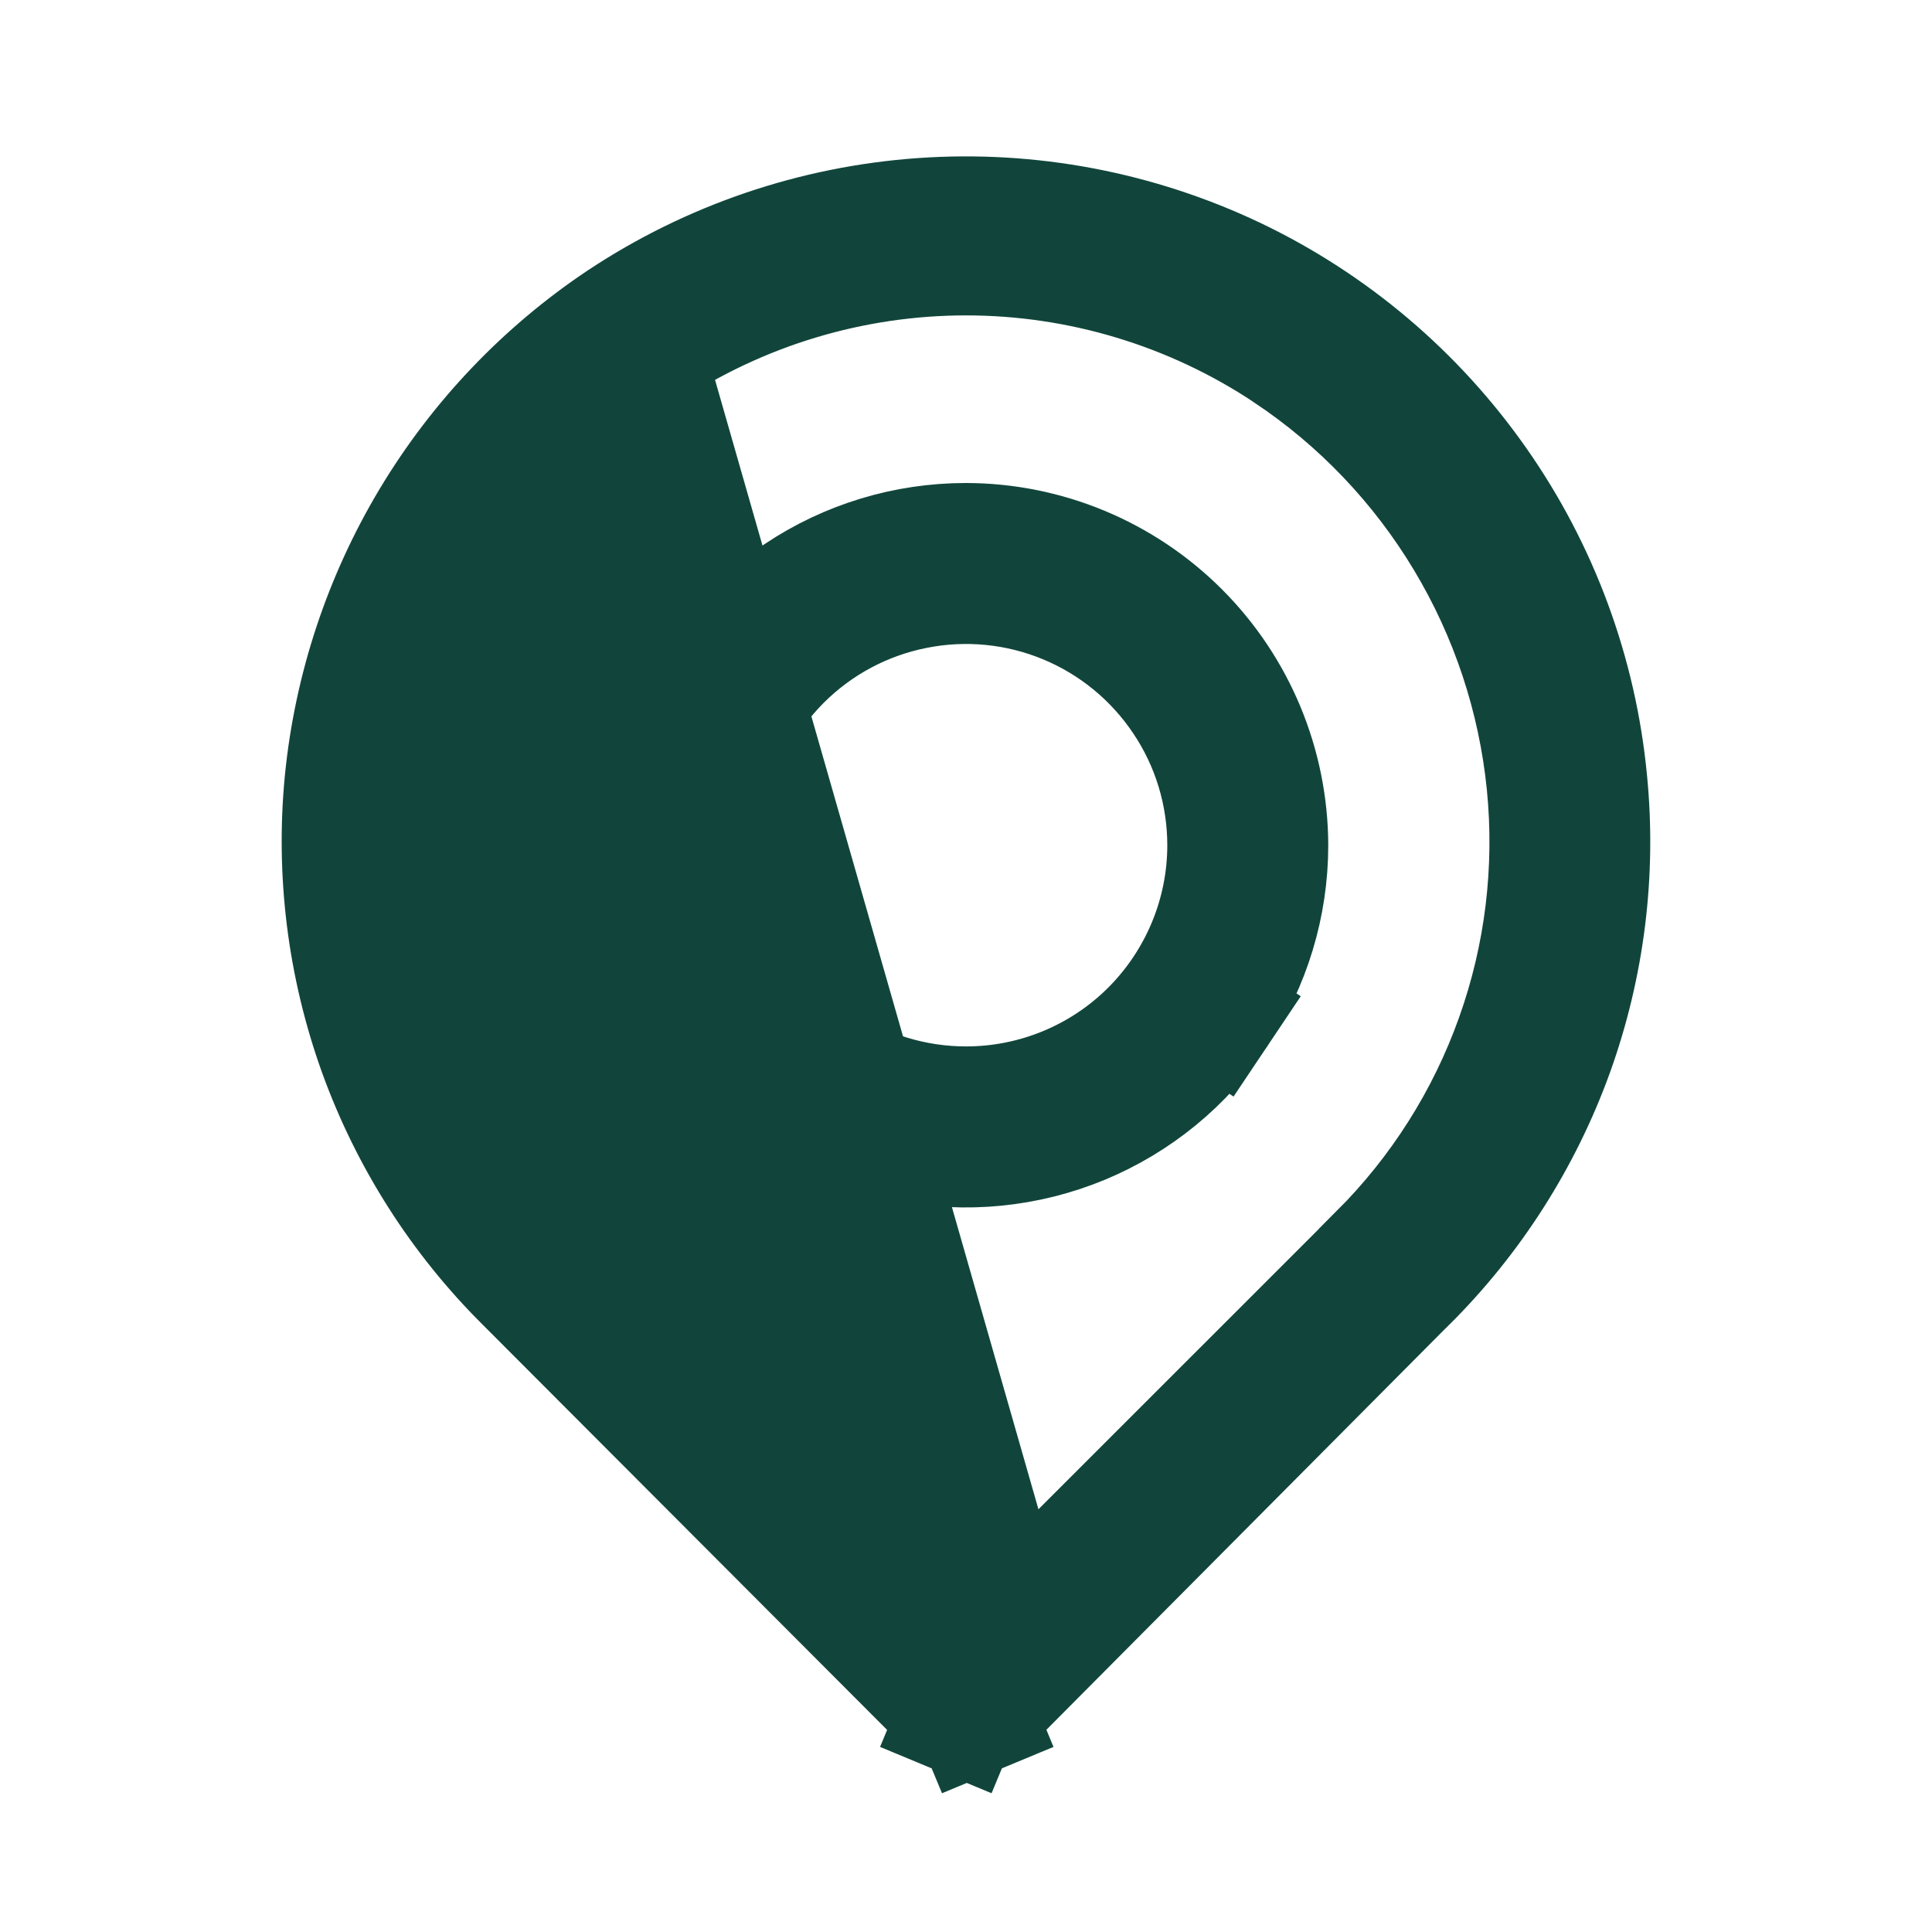 <svg width="16" height="16" viewBox="0 0 16 16" fill="none" xmlns="http://www.w3.org/2000/svg">
<path d="M8 13.807L7.646 13.453L4.58 10.386L4.58 10.386C4.076 9.882 3.689 9.273 3.449 8.601C3.208 7.93 3.12 7.214 3.189 6.505L8 13.807ZM8 13.807L8.353 13.453M8 13.807L8.353 13.453M8.353 13.453L11.42 10.387C11.42 10.386 11.42 10.386 11.42 10.386C11.926 9.881 12.314 9.269 12.554 8.595C12.795 7.921 12.882 7.202 12.811 6.49C12.739 5.773 12.509 5.08 12.138 4.463C11.767 3.845 11.264 3.317 10.664 2.917L10.663 2.916C9.874 2.392 8.947 2.112 8 2.112C7.052 2.112 6.126 2.392 5.337 2.916L5.336 2.917M8.353 13.453L5.336 2.917M5.336 2.917C4.734 3.319 4.23 3.849 3.859 4.469C3.487 5.09 3.259 5.785 3.189 6.505L5.336 2.917ZM13.142 6.467L13.142 6.468C13.217 7.228 13.121 7.994 12.863 8.712C12.604 9.429 12.189 10.081 11.648 10.618L11.645 10.62L8.125 14.16L8.125 14.161C8.109 14.176 8.091 14.189 8.071 14.197L8.263 14.659L8.071 14.197C8.05 14.206 8.029 14.21 8.007 14.21C7.985 14.21 7.963 14.206 7.942 14.197L7.75 14.659L7.942 14.197C7.922 14.189 7.904 14.176 7.888 14.161L7.887 14.16L4.354 10.62L4.352 10.618C3.811 10.081 3.396 9.429 3.137 8.712C2.879 7.994 2.783 7.228 2.857 6.469C2.933 5.704 3.178 4.965 3.573 4.306C3.969 3.646 4.505 3.083 5.144 2.656C5.887 2.163 6.745 1.871 7.635 1.808C8.525 1.745 9.416 1.914 10.222 2.297C11.027 2.681 11.719 3.267 12.231 3.998C12.743 4.728 13.057 5.579 13.142 6.467ZM10.079 8.388L10.494 8.666L10.079 8.388C9.804 8.8 9.413 9.12 8.957 9.309C8.5 9.498 7.997 9.548 7.512 9.452C7.027 9.355 6.582 9.117 6.232 8.767C5.883 8.418 5.644 7.972 5.548 7.487C5.451 7.002 5.501 6.5 5.69 6.043C5.879 5.586 6.2 5.196 6.611 4.921C7.022 4.646 7.505 4.5 7.999 4.5C8.662 4.501 9.297 4.765 9.766 5.234C10.234 5.702 10.498 6.337 10.5 7C10.5 7.494 10.353 7.978 10.079 8.388ZM9.801 5.796L9.386 6.074L9.801 5.796C9.563 5.44 9.225 5.162 8.829 4.998C8.433 4.834 7.998 4.791 7.577 4.875C7.157 4.958 6.771 5.164 6.468 5.467C6.165 5.771 5.958 6.157 5.875 6.577C5.791 6.997 5.834 7.433 5.998 7.829C6.162 8.225 6.44 8.563 6.796 8.801C7.152 9.039 7.571 9.166 8 9.166C8.575 9.166 9.126 8.938 9.532 8.532C9.938 8.125 10.167 7.574 10.167 7C10.167 6.571 10.04 6.152 9.801 5.796Z" fill="#11453B" stroke="#11453B"/>
</svg>
